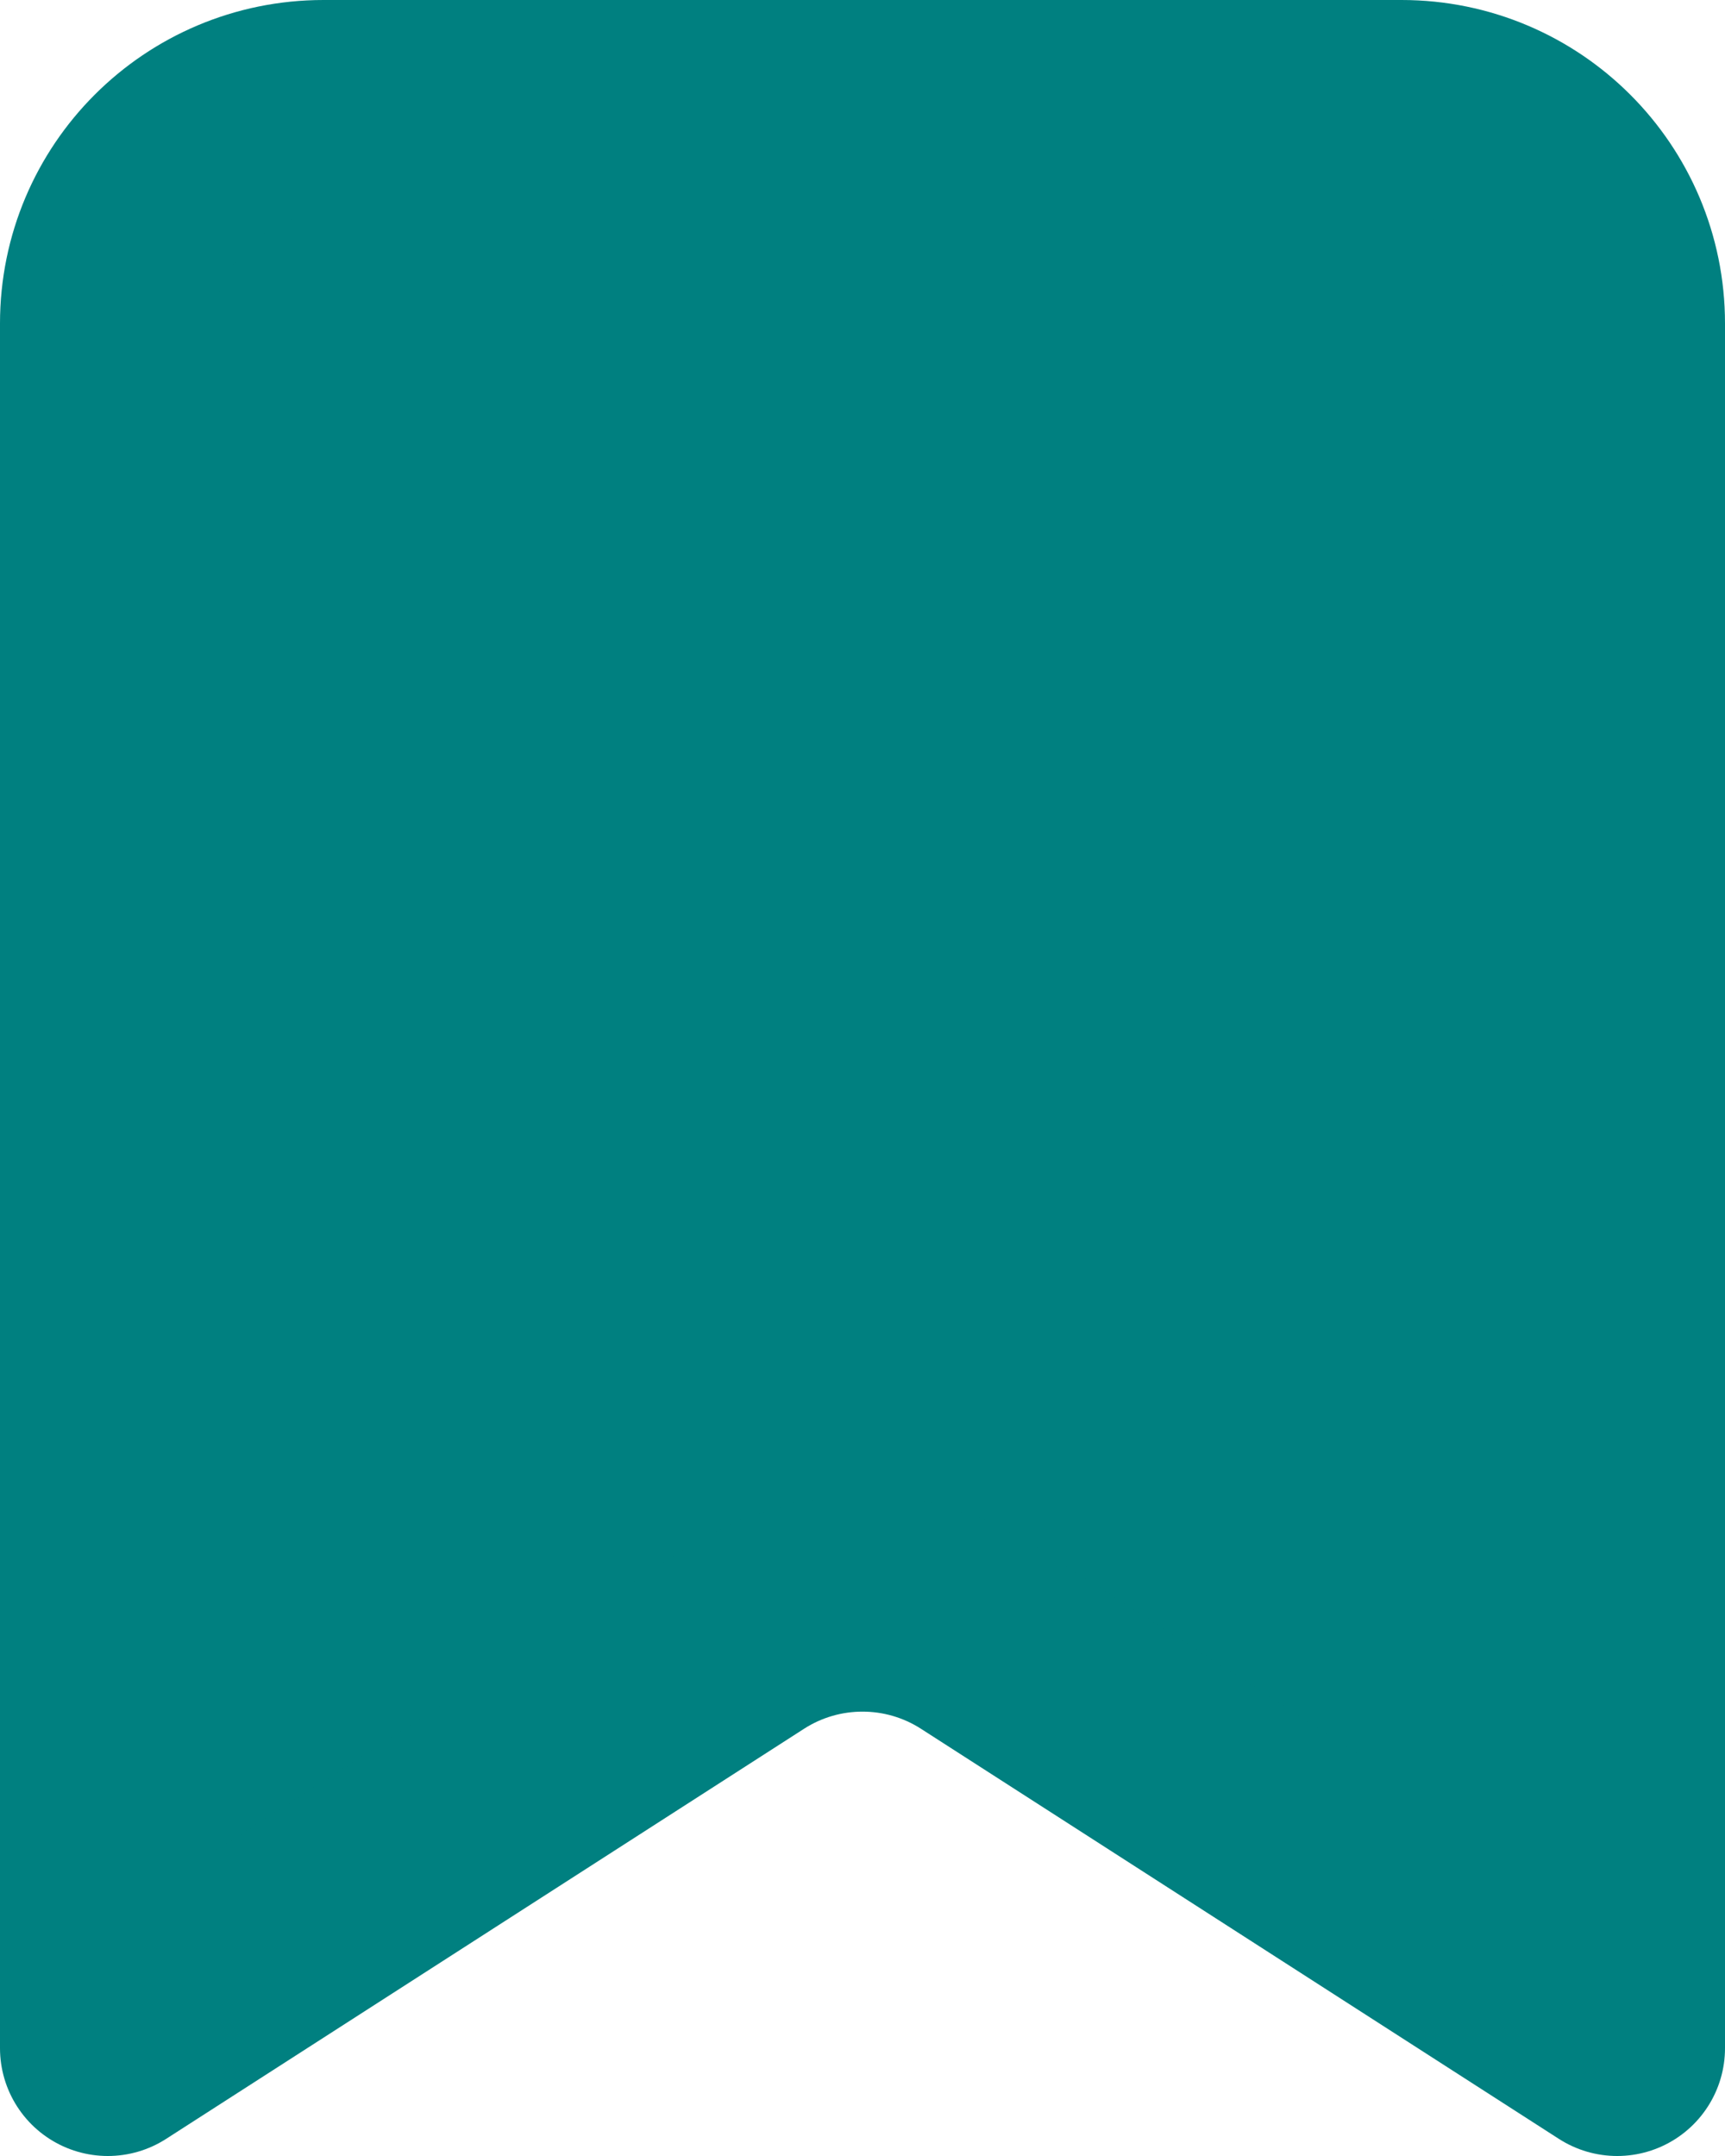 <svg width="16" height="20" viewBox="0 0 16 20" fill="none" xmlns="http://www.w3.org/2000/svg">
<path d="M1 19V3C1 1.895 1.895 1 3 1H13C14.105 1 15 1.895 15 3V19L9.082 15.195C8.423 14.772 7.577 14.772 6.918 15.195L1 19Z" fill="#008080" stroke="#008080" stroke-width="2" stroke-linecap="round" stroke-linejoin="round"/>
</svg>
